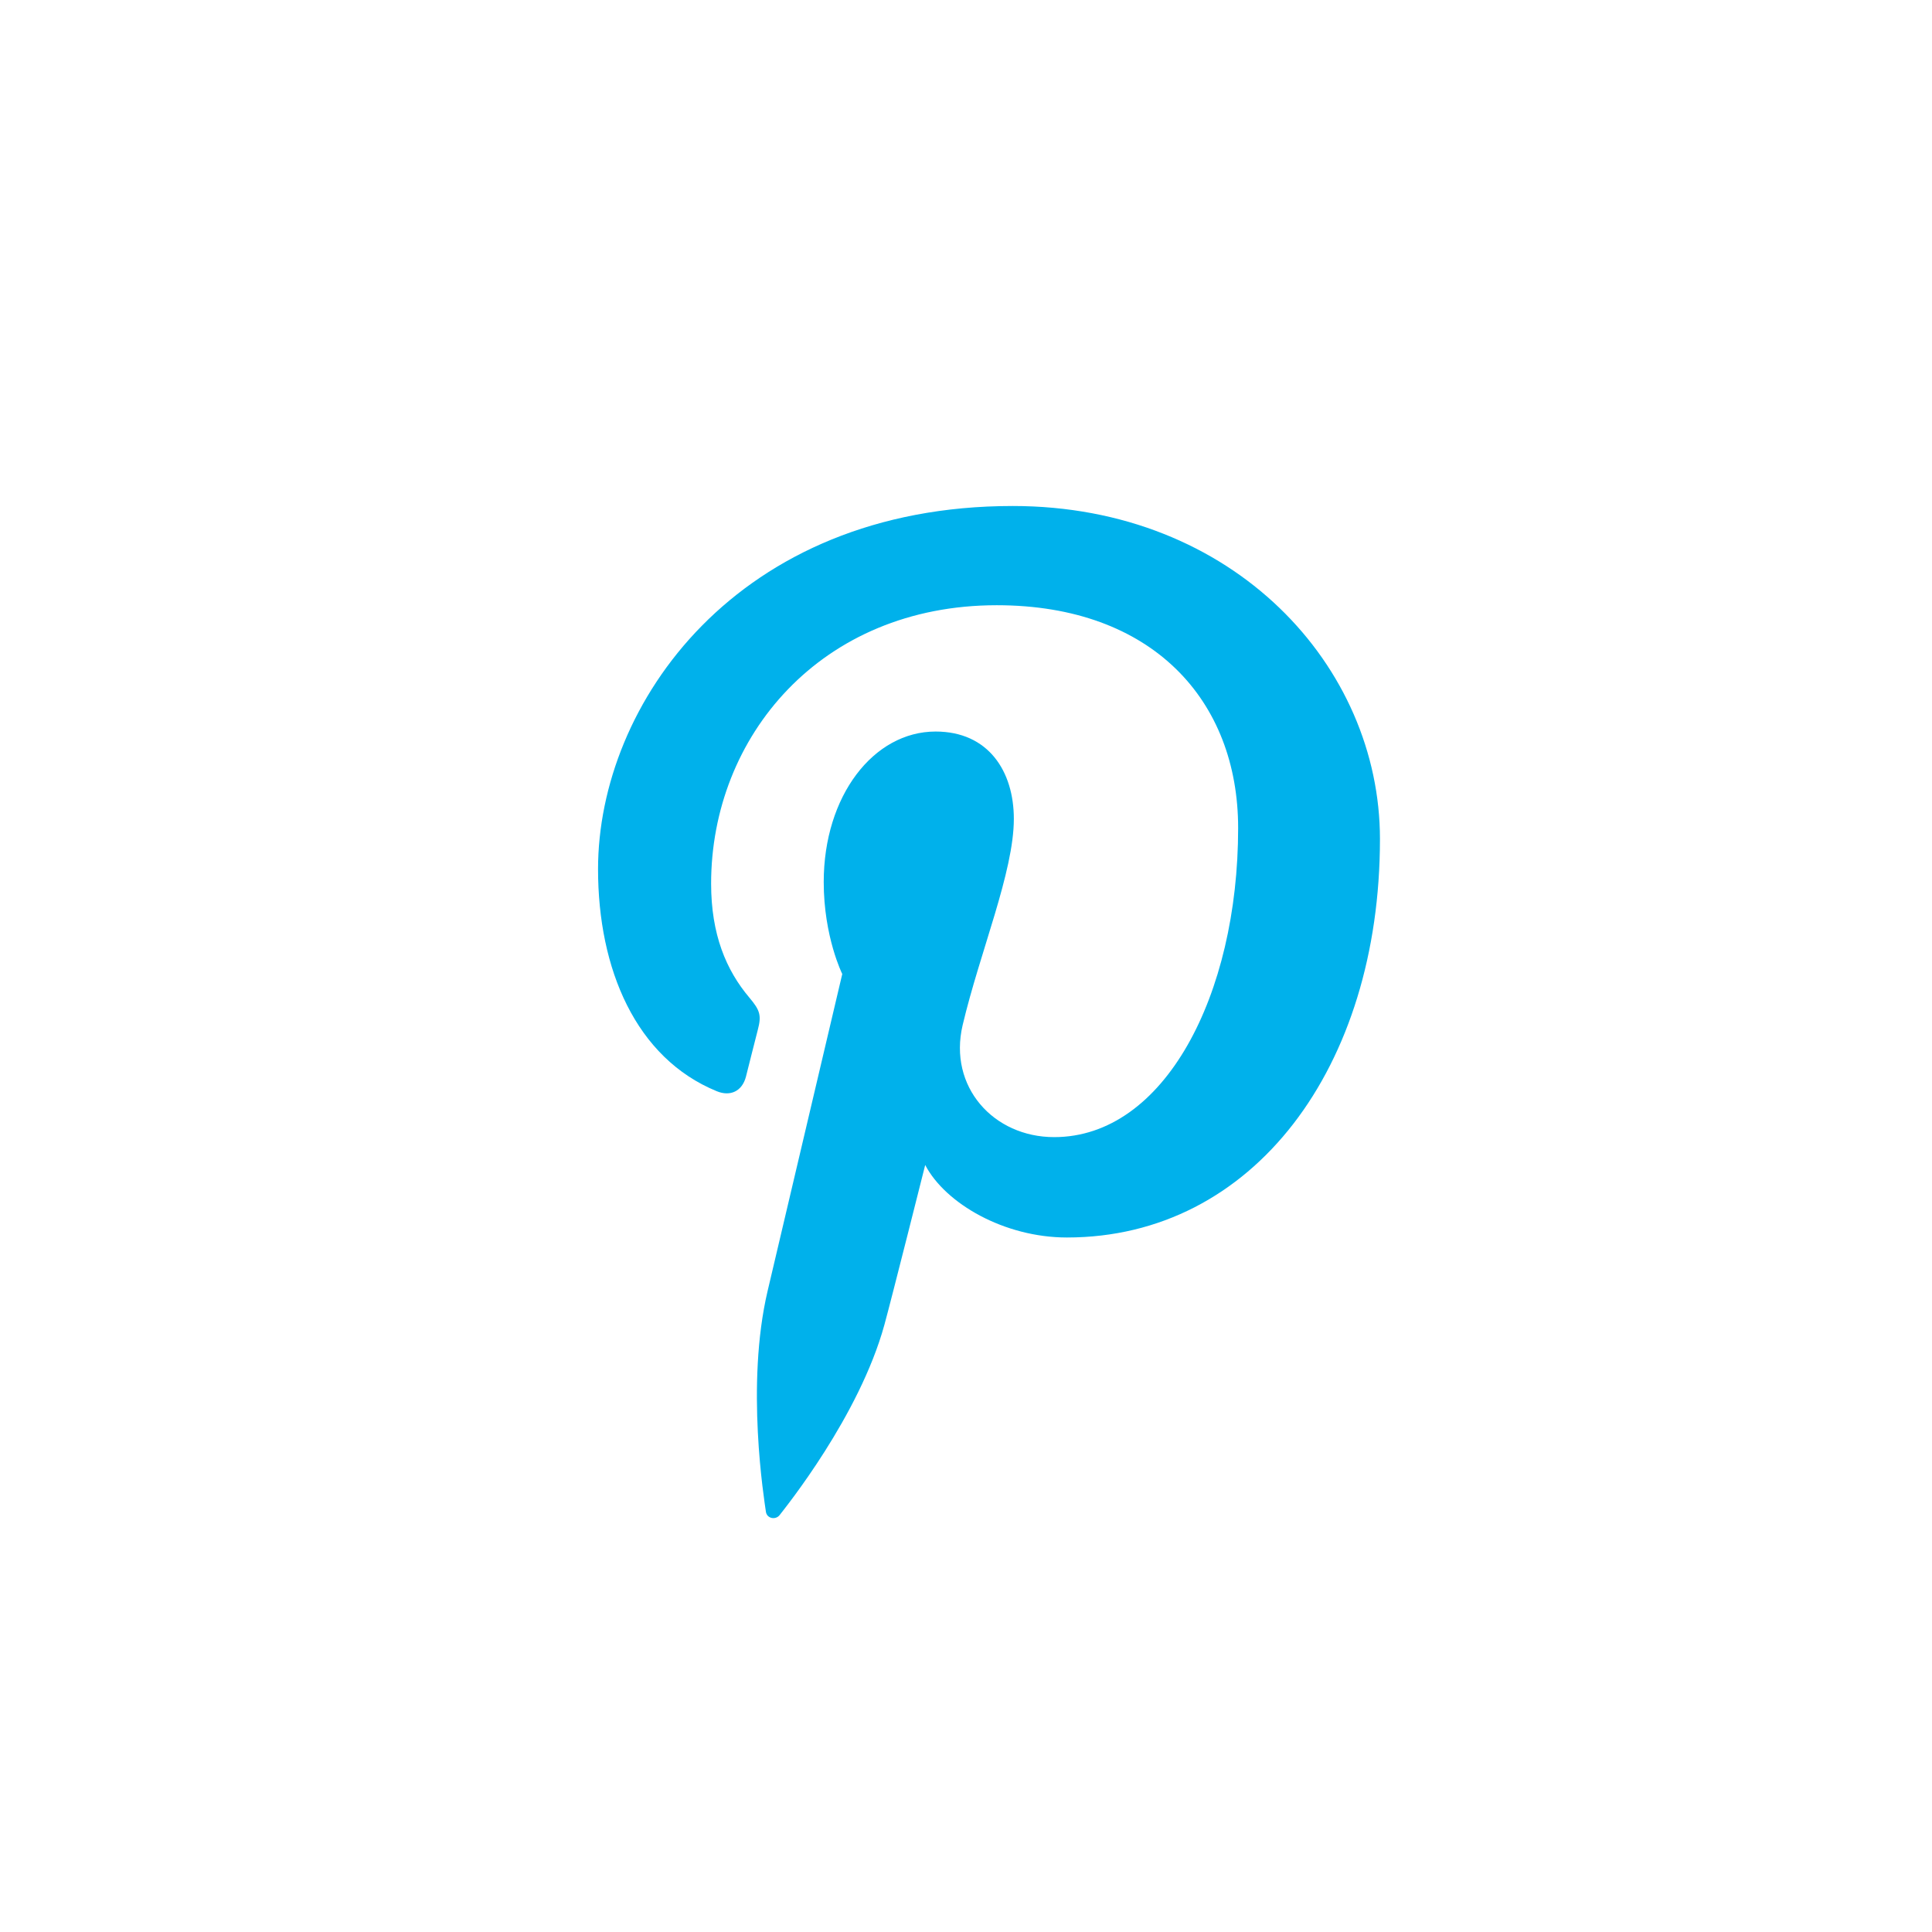 <svg xmlns="http://www.w3.org/2000/svg" xmlns:xlink="http://www.w3.org/1999/xlink" preserveAspectRatio="xMidYMid" width="42" height="42" viewBox="0 0 42 42">
  <defs>
    <style>

      .cls-3 {
        fill: #ffffff;
      }

      .cls-4 {
        fill: #00b1eb;
        filter: url(#color-overlay-1);
      }
    </style>

    <filter id="color-overlay-1" filterUnits="userSpaceOnUse">
      <feFlood flood-color="#00badf" flood-opacity="1"/>
      <feComposite operator="in" in2="SourceGraphic"/>
      <feBlend mode="normal" in2="SourceGraphic" result="colorOverlay"/>
    </filter>
  </defs>
  <g id="2-social-pinterestsvg">
    <circle id="circle-1" class="cls-3" cx="21" cy="21" r="21"/>
    <path d="M22.015,11.000 C16.022,11.000 13.001,15.305 13.001,18.895 C13.001,21.068 13.822,23.002 15.584,23.723 C15.872,23.841 16.132,23.727 16.216,23.407 C16.274,23.184 16.411,22.625 16.473,22.392 C16.557,22.075 16.524,21.964 16.291,21.688 C15.784,21.088 15.459,20.311 15.459,19.210 C15.459,16.016 17.843,13.157 21.668,13.157 C25.055,13.157 26.916,15.230 26.916,18.000 C26.916,21.644 25.306,24.720 22.917,24.720 C21.598,24.720 20.611,23.626 20.927,22.285 C21.306,20.684 22.040,18.956 22.040,17.801 C22.040,16.766 21.486,15.903 20.339,15.903 C18.991,15.903 17.907,17.301 17.907,19.174 C17.907,20.367 18.310,21.174 18.310,21.174 C18.310,21.174 16.929,27.035 16.688,28.061 C16.205,30.105 16.615,32.611 16.650,32.863 C16.670,33.013 16.862,33.049 16.949,32.936 C17.074,32.773 18.680,30.786 19.226,28.800 C19.381,28.238 20.113,25.326 20.113,25.326 C20.551,26.164 21.832,26.902 23.194,26.902 C27.248,26.902 29.999,23.198 29.999,18.240 C29.999,14.491 26.830,11.000 22.015,11.000 Z" id="path-1" class="cls-4" fill-rule="evenodd"/>
  </g>
</svg>
